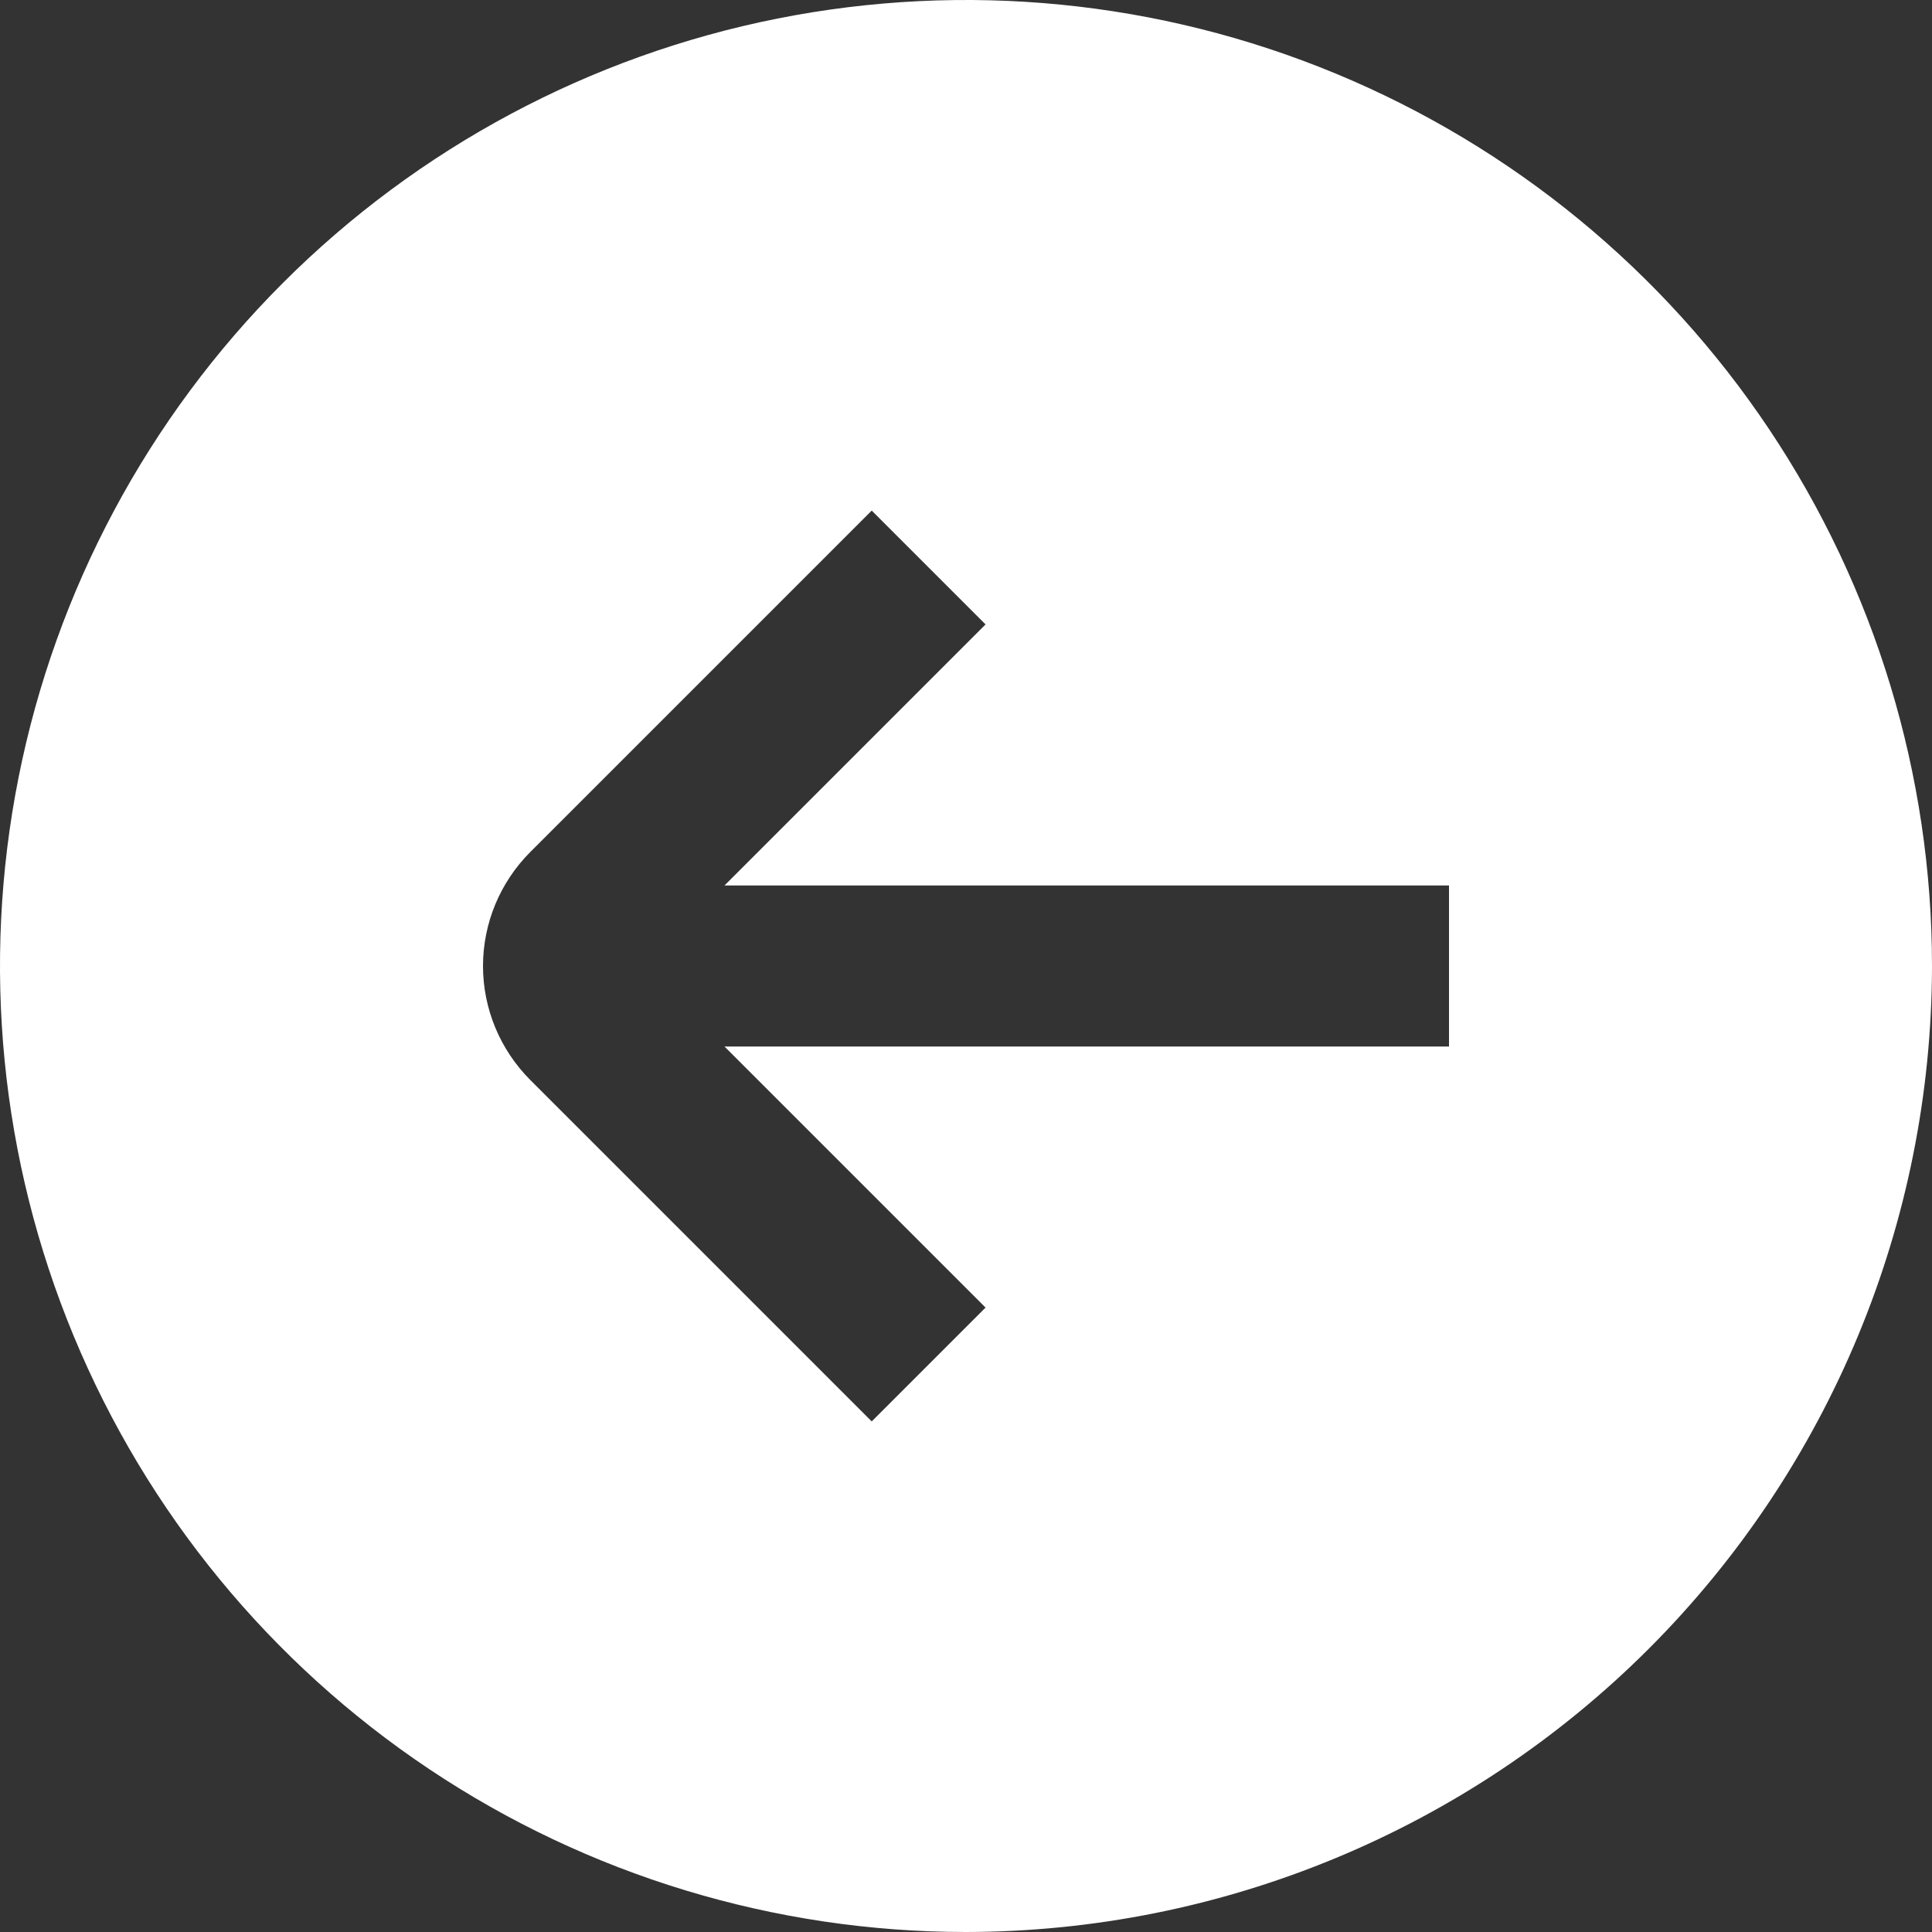<svg width="25" height="25" viewBox="0 0 25 25" fill="none" xmlns="http://www.w3.org/2000/svg">
<rect x="0" y="0" width="25" height="25" fill="#333333" stroke="none"/>
<g clip-path="url(#clip0_2097_43)">
<path d="M25 12.5C25 10.028 24.267 7.611 22.893 5.555C21.52 3.5 19.568 1.898 17.284 0.952C14.999 0.005 12.486 -0.242 10.061 0.24C7.637 0.722 5.409 1.913 3.661 3.661C1.913 5.409 0.722 7.637 0.24 10.061C-0.242 12.486 0.005 14.999 0.952 17.284C1.898 19.568 3.5 21.52 5.555 22.893C7.611 24.267 10.028 25 12.5 25C15.814 24.996 18.991 23.678 21.335 21.335C23.678 18.991 24.996 15.814 25 12.5ZM6.86 13.973C6.47 13.582 6.25 13.052 6.25 12.5C6.25 11.948 6.47 11.418 6.86 11.027L11.28 6.607L12.753 8.08L9.375 11.458L18.75 11.458V13.542L9.375 13.542L12.753 16.92L11.28 18.393L6.86 13.973Z" fill="white"/>
</g>
<defs>
<clipPath id="clip0_2097_43">
<rect width="25" height="25" fill="white" transform="matrix(-1 0 0 -1 25 25)"/>
</clipPath>
</defs>
</svg>
